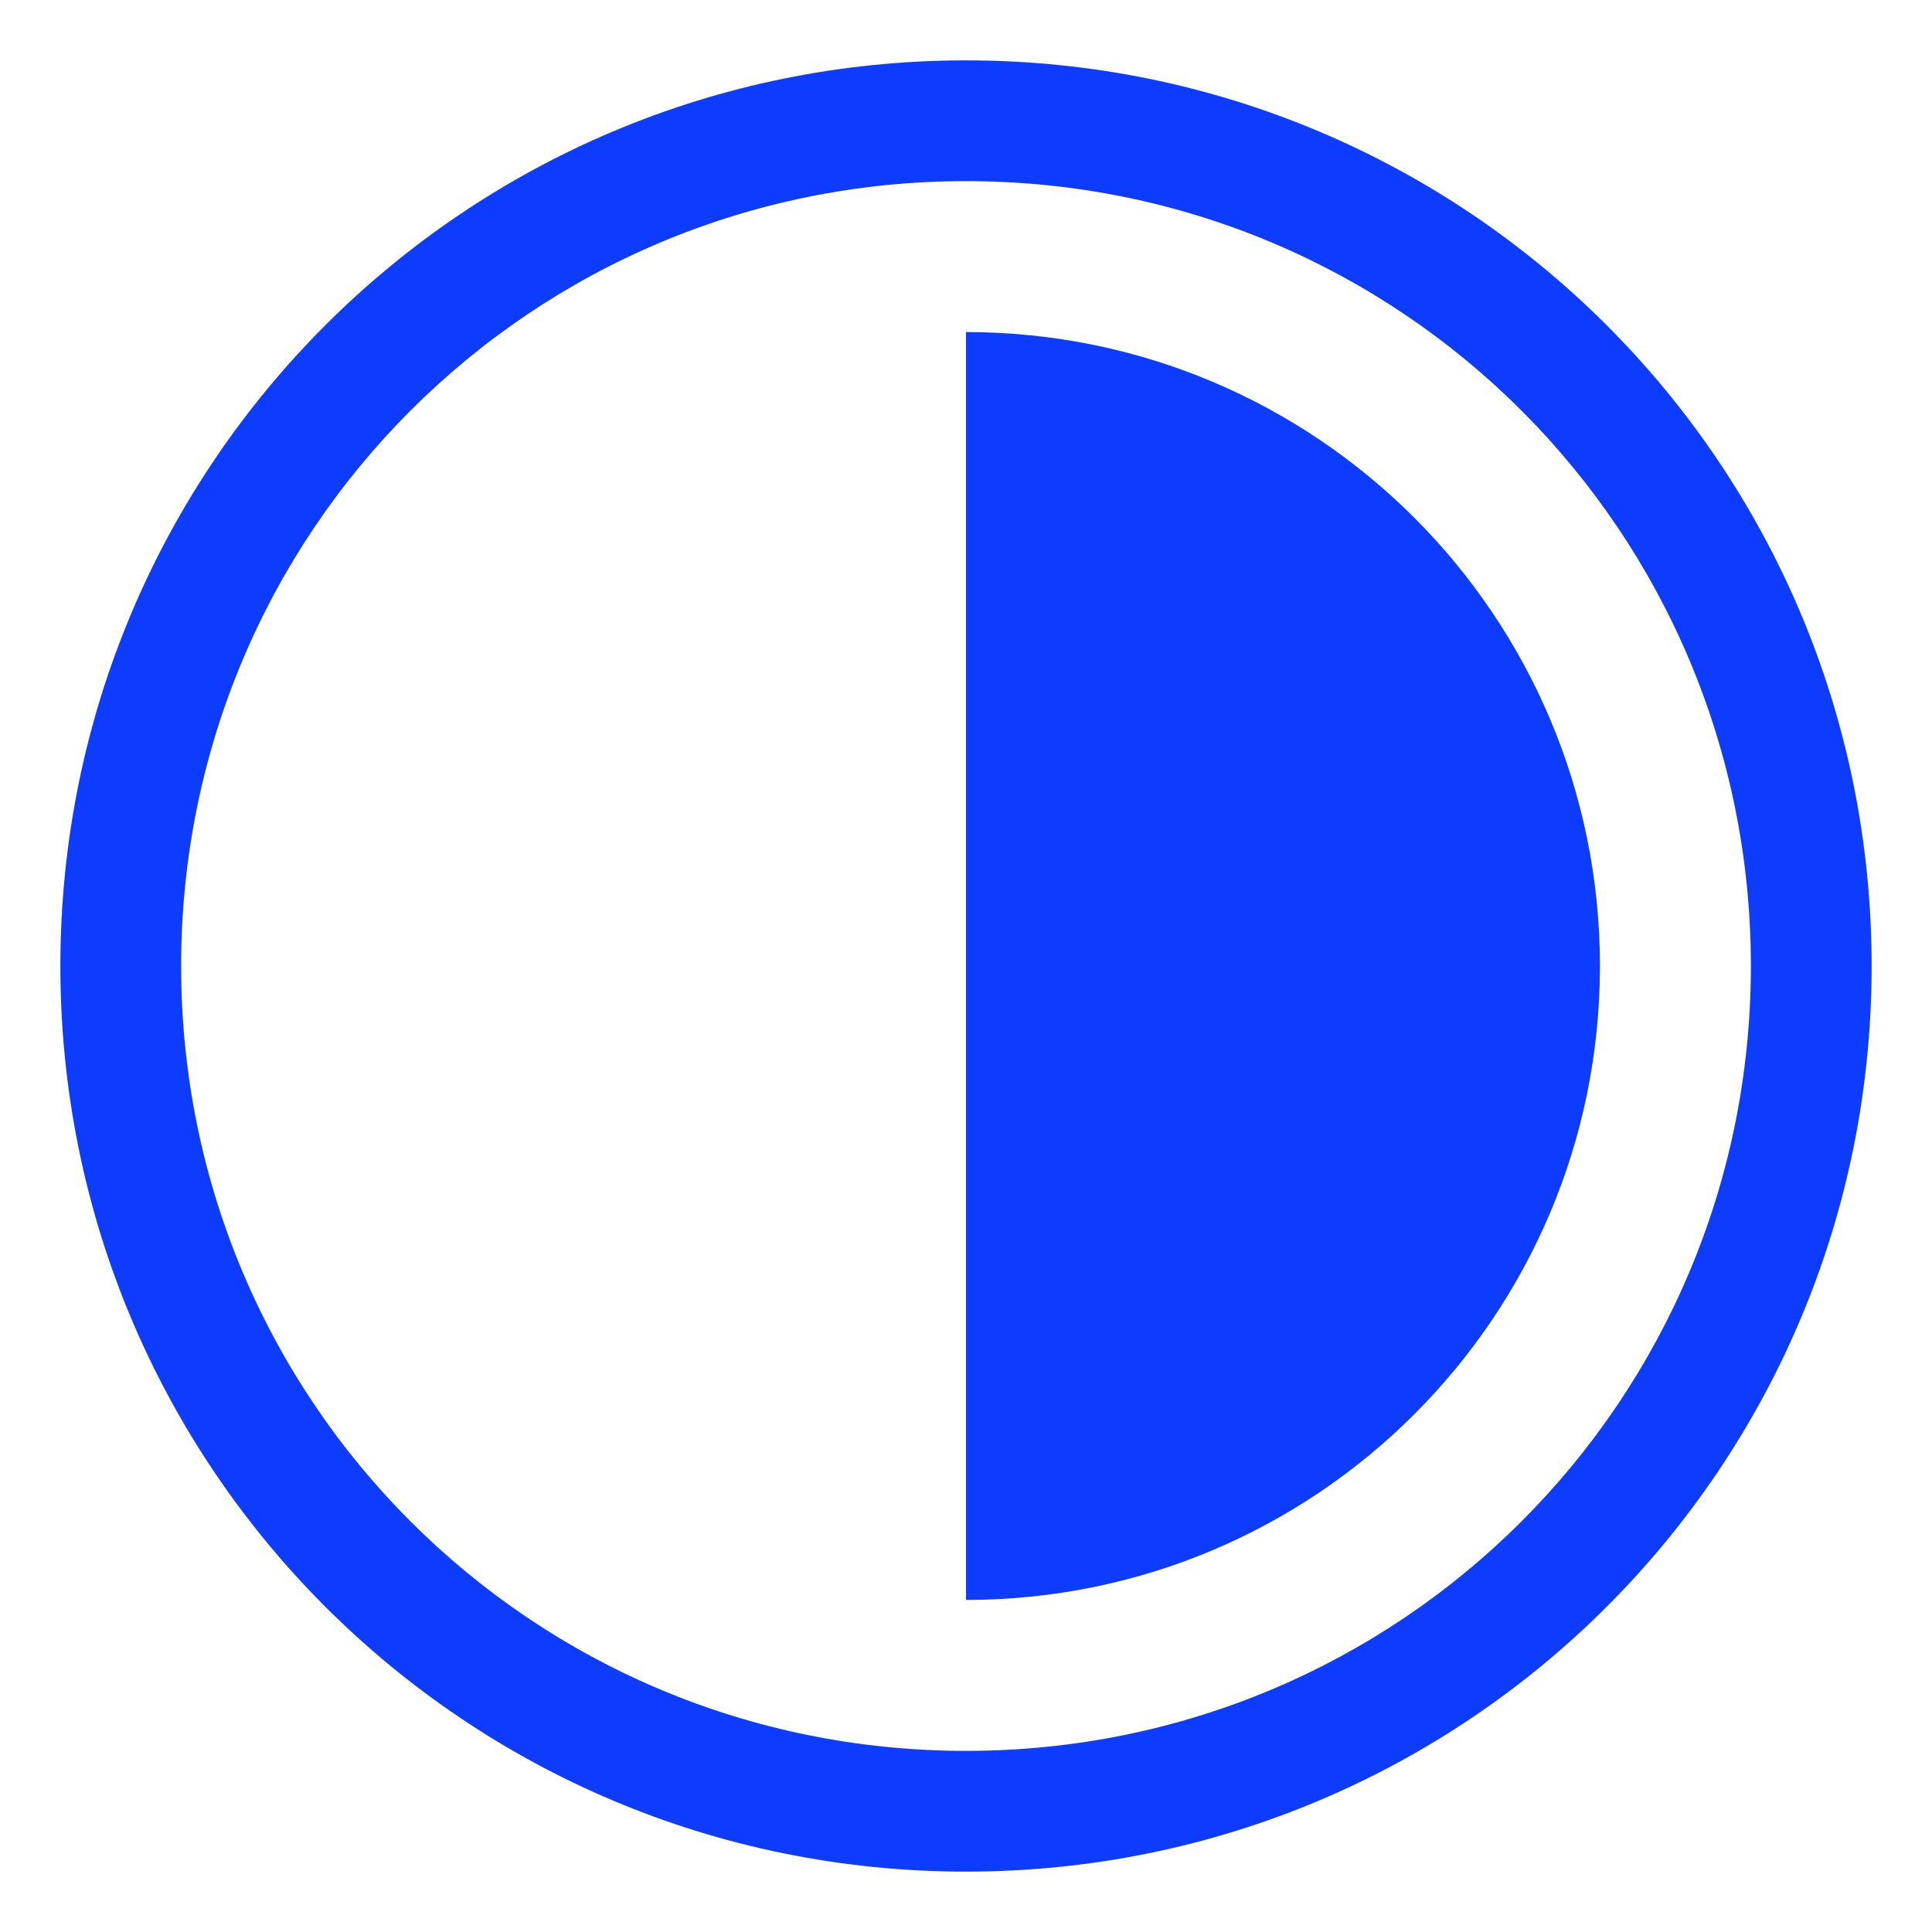 <svg xmlns="http://www.w3.org/2000/svg" viewBox="0 0 32 32"><path fill="#0D3CFF" d="M16 31C7.7 31 1 24.3 1 16S7.7 1 16 1s15 6.7 15 15-6.7 15-15 15zm0-28C8.8 3 3 8.8 3 16s5.8 13 13 13 13-5.8 13-13S23.2 3 16 3zm0 23.5v-21c5.8 0 10.5 4.7 10.5 10.5S21.8 26.5 16 26.5z"/></svg>